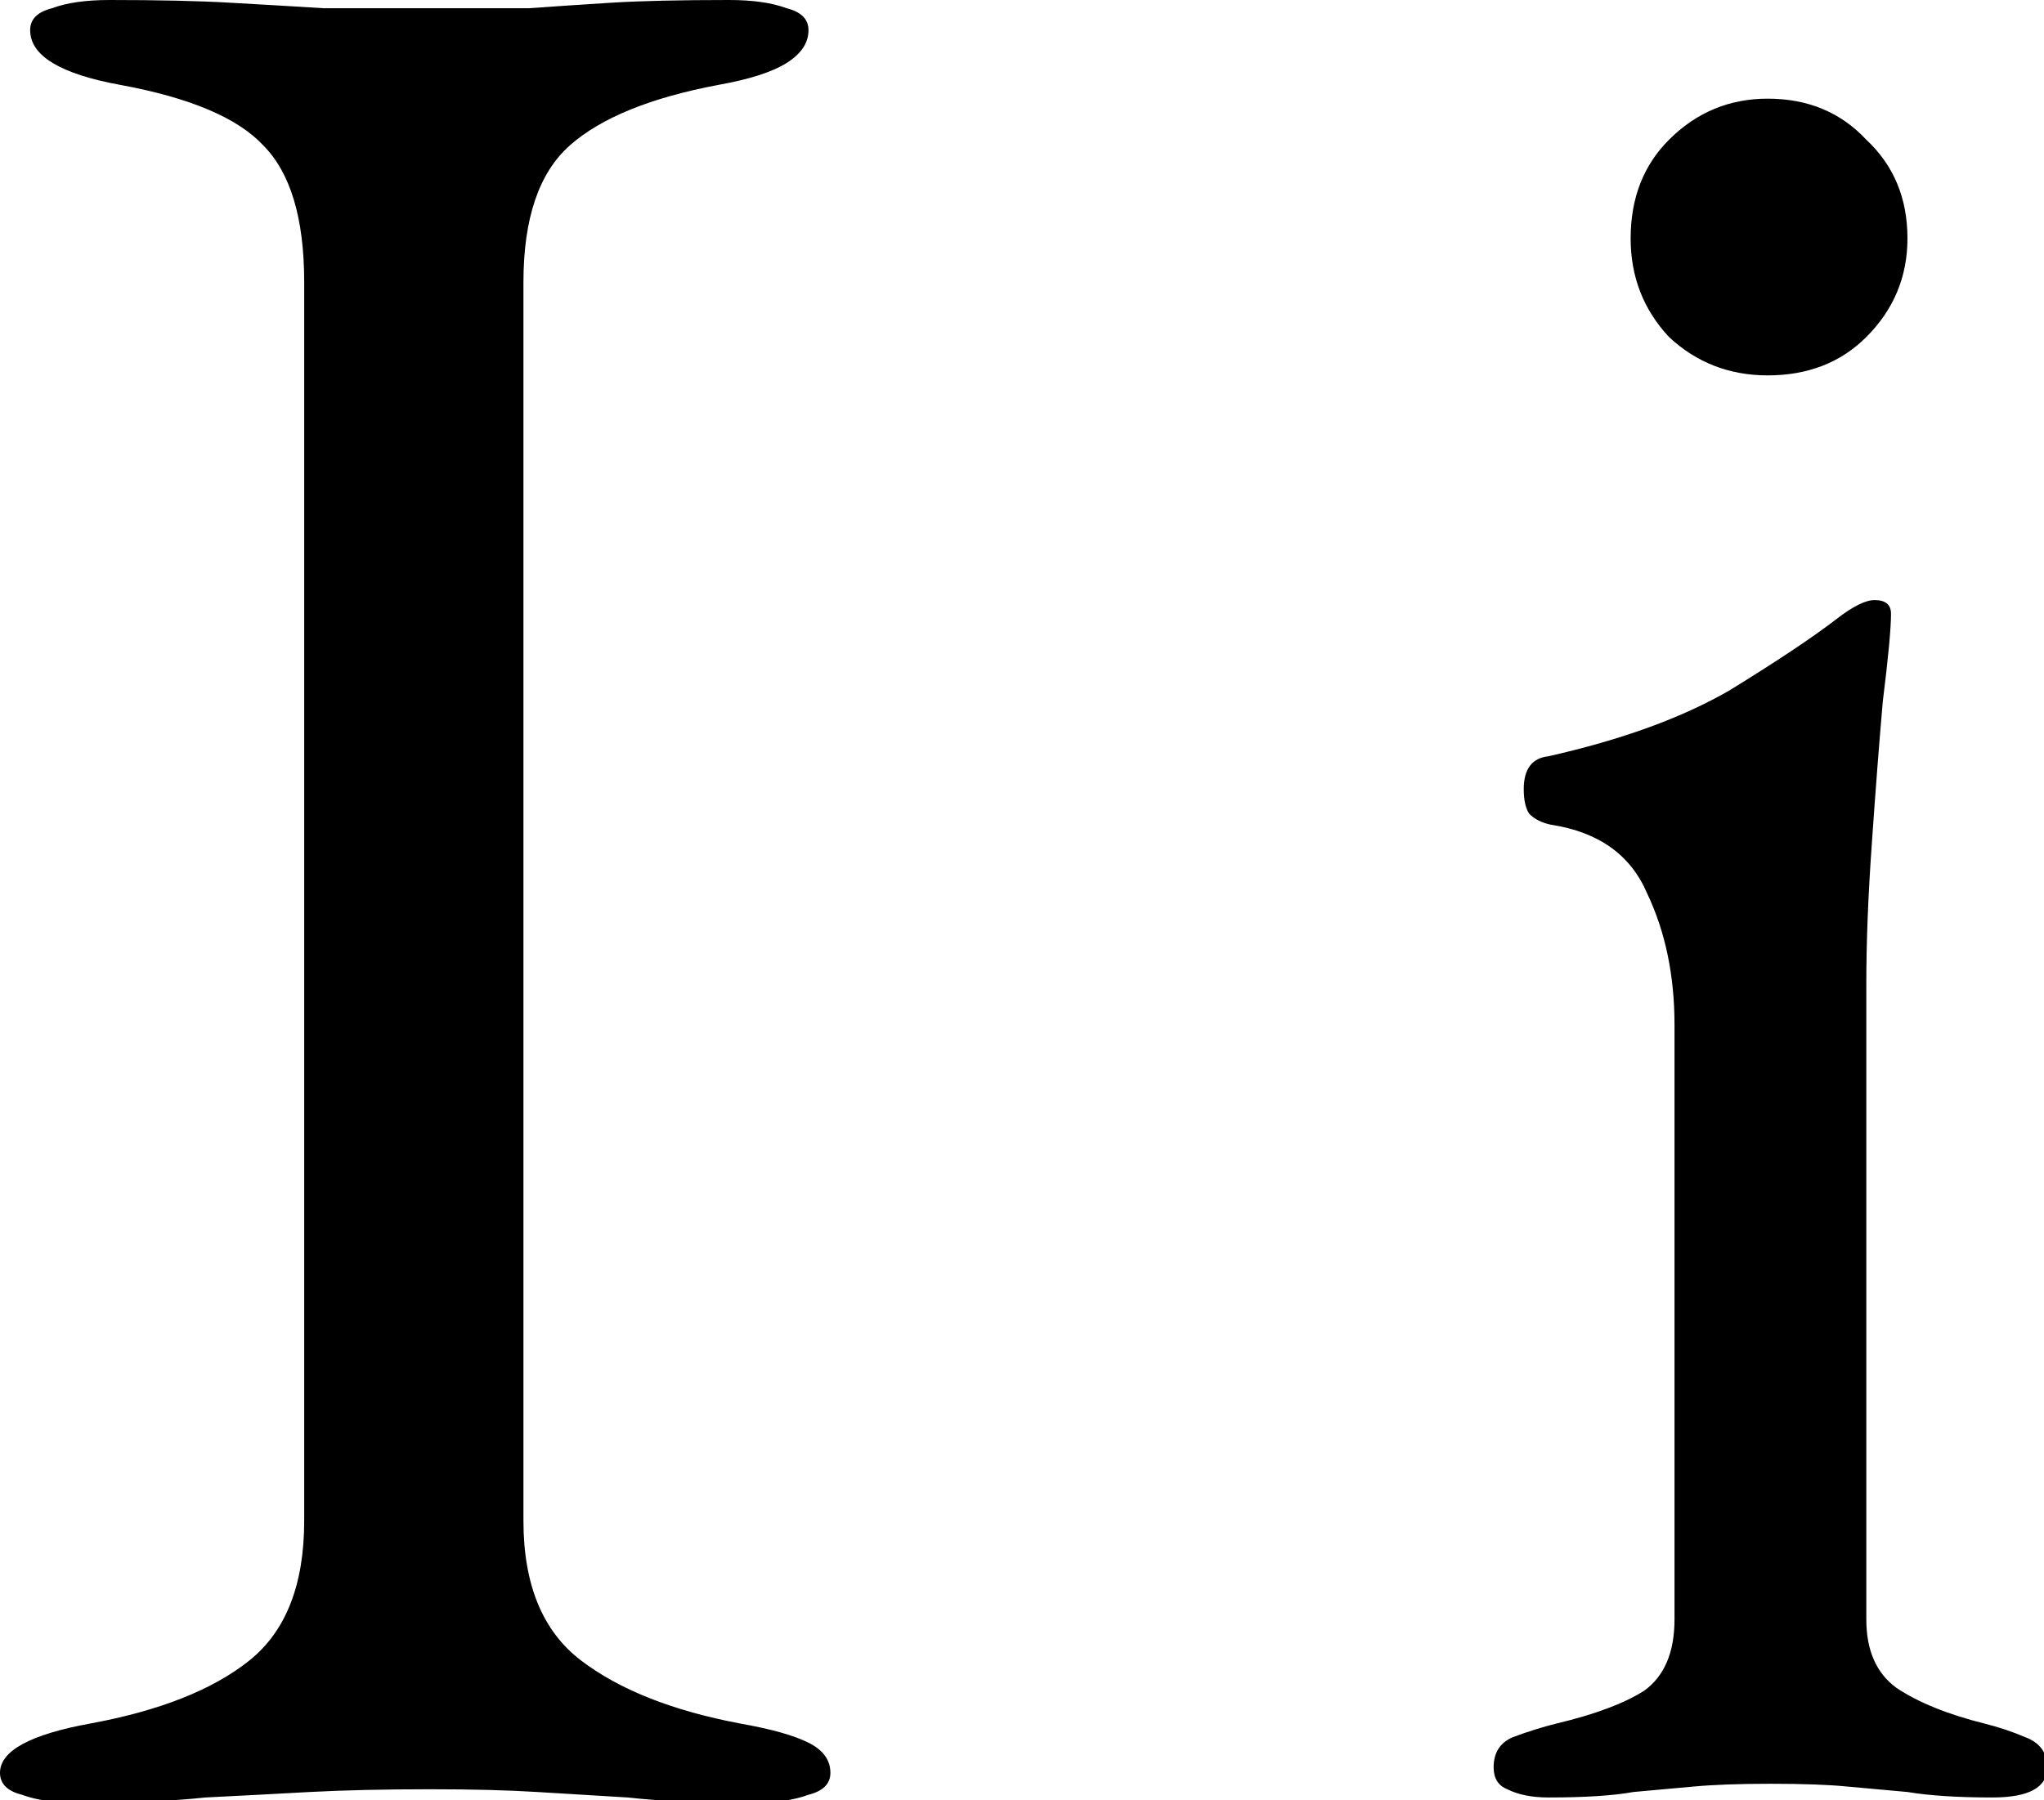 <?xml version="1.0" encoding="UTF-8" standalone="no"?>
<!-- Created with Inkscape (http://www.inkscape.org/) -->

<svg
   xmlns:dc="http://purl.org/dc/elements/1.1/"
   xmlns:cc="http://creativecommons.org/ns#"
   xmlns:rdf="http://www.w3.org/1999/02/22-rdf-syntax-ns#"
   xmlns:svg="http://www.w3.org/2000/svg"
   xmlns="http://www.w3.org/2000/svg"
   xmlns:sodipodi="http://sodipodi.sourceforge.net/DTD/sodipodi-0.dtd"
   xmlns:inkscape="http://www.inkscape.org/namespaces/inkscape"
   viewBox="0 0 37.58 33.103"
   version="1.1"
   id="letraI"
   inkscape:version="0.92.5 (2060ec1f9f, 2020-04-08)"
   sodipodi:docname="I.svg">
  <defs
     id="defs2" />
  <sodipodi:namedview
     id="base"
     pagecolor="#ffffff"
     bordercolor="#666666"
     borderopacity="1.0"
     inkscape:pageopacity="0.0"
     inkscape:pageshadow="2"
     inkscape:zoom="1.5806471"
     inkscape:cx="29.006489"
     inkscape:cy="32.243911"
     inkscape:document-units="mm"
     inkscape:current-layer="layer1"
     showgrid="false"
     fit-margin-top="0"
     fit-margin-left="0"
     fit-margin-right="0"
     fit-margin-bottom="0"
     inkscape:window-width="1440"
     inkscape:window-height="828"
     inkscape:window-x="0"
     inkscape:window-y="0"
     inkscape:window-maximized="1"
     showguides="true"
     inkscape:guide-bbox="true"
     inkscape:snap-grids="true"
     inkscape:snap-bbox="true"
     inkscape:bbox-paths="true"
     inkscape:snap-bbox-edge-midpoints="true">
    <inkscape:grid
       type="xygrid"
       id="grid150"
       originx="-37.434"
       originy="-19.844" />
  </sodipodi:namedview>
  <g
     inkscape:label="Capa 1"
     inkscape:groupmode="layer"
     id="layer1"
     transform="translate(-84.663,-119.539)">
    <path
       style="font-style:normal;font-variant:normal;font-weight:normal;font-stretch:normal;font-size:50.308px;line-height:1.25;font-family:'EB Garamond';-inkscape-font-specification:'EB Garamond';letter-spacing:0px;word-spacing:0px;fill-opacity:1;stroke:none;stroke-width:1"
       d="M 7.605 0 C 5.958 0 4.627 0.19 3.613 0.57 C 2.599 0.824 2.092 1.331 2.092 2.092 C 2.092 3.866 4.182 5.134 8.365 5.895 C 13.182 6.782 16.479 8.177 18.254 10.078 C 20.155 11.98 21.105 15.147 21.105 19.584 L 21.105 105.527 C 21.105 109.964 19.838 113.196 17.303 115.225 C 14.768 117.253 11.092 118.71 6.275 119.598 C 2.092 120.358 0 121.5 0 123.021 C 0 123.782 0.507 124.289 1.521 124.543 C 2.536 124.923 3.866 125.113 5.514 125.113 C 8.936 125.113 11.851 124.986 14.26 124.732 C 16.795 124.606 19.205 124.478 21.486 124.352 C 23.895 124.225 26.683 124.162 29.852 124.162 C 32.767 124.162 35.239 124.225 37.268 124.352 C 39.296 124.478 41.388 124.606 43.543 124.732 C 45.825 124.986 48.675 125.113 52.098 125.113 C 53.746 125.113 55.078 124.923 56.092 124.543 C 57.106 124.289 57.613 123.782 57.613 123.021 C 57.613 122.134 57.106 121.437 56.092 120.93 C 55.078 120.423 53.493 119.978 51.338 119.598 C 46.648 118.71 42.973 117.253 40.311 115.225 C 37.649 113.196 36.316 109.964 36.316 105.527 L 36.316 19.584 C 36.316 15.147 37.394 11.98 39.549 10.078 C 41.704 8.177 45.126 6.782 49.816 5.895 C 51.971 5.514 53.556 5.007 54.57 4.373 C 55.584 3.739 56.092 2.979 56.092 2.092 C 56.092 1.331 55.584 0.824 54.57 0.57 C 53.556 0.19 52.226 0 50.578 0 C 47.156 0 44.431 0.063 42.402 0.189 C 40.374 0.316 38.472 0.444 36.697 0.57 L 29.852 0.57 L 22.438 0.57 C 20.409 0.444 18.254 0.316 15.973 0.189 C 13.818 0.063 11.028 0 7.605 0 z M 122.641 6.846 C 119.979 6.846 117.696 7.796 115.795 9.697 C 114.02 11.472 113.133 13.754 113.133 16.543 C 113.133 19.205 114.02 21.485 115.795 23.387 C 117.696 25.161 119.979 26.049 122.641 26.049 C 125.429 26.049 127.71 25.161 129.484 23.387 C 131.386 21.485 132.338 19.205 132.338 16.543 C 132.338 13.754 131.386 11.472 129.484 9.697 C 127.71 7.796 125.429 6.846 122.641 6.846 z M 130.057 41.641 C 129.423 41.641 128.535 42.085 127.395 42.973 C 125.747 44.24 123.274 45.888 119.979 47.916 C 116.683 49.817 112.5 51.338 107.43 52.479 C 106.289 52.605 105.717 53.365 105.717 54.76 C 105.717 55.52 105.844 56.092 106.098 56.473 C 106.478 56.853 106.985 57.106 107.619 57.232 C 110.915 57.739 113.133 59.324 114.273 61.986 C 115.541 64.648 116.176 67.691 116.176 71.113 L 116.176 112.373 C 116.176 114.655 115.478 116.302 114.084 117.316 C 112.69 118.204 110.662 118.964 108 119.598 C 106.986 119.851 105.971 120.169 104.957 120.549 C 104.07 120.929 103.627 121.627 103.627 122.641 C 103.627 123.401 103.942 123.909 104.576 124.162 C 105.337 124.542 106.289 124.732 107.43 124.732 C 109.965 124.732 111.93 124.605 113.324 124.352 L 117.506 123.973 C 118.9 123.846 120.675 123.781 122.83 123.781 C 125.112 123.781 126.887 123.846 128.154 123.973 L 132.338 124.352 C 133.859 124.605 135.824 124.732 138.232 124.732 C 140.768 124.732 142.035 124.035 142.035 122.641 C 142.035 121.627 141.528 120.929 140.514 120.549 C 139.626 120.169 138.676 119.851 137.662 119.598 C 135.127 118.964 133.097 118.141 131.576 117.127 C 130.182 116.113 129.484 114.528 129.484 112.373 L 129.484 68.26 C 129.484 65.344 129.612 62.112 129.865 58.562 C 130.119 54.886 130.373 51.591 130.627 48.676 C 131.007 45.634 131.197 43.606 131.197 42.592 C 131.197 41.958 130.817 41.641 130.057 41.641 z "
       transform="matrix(0.265,0,0,0.265,84.663,119.539)"
       id="text12" />
  </g>
</svg>
